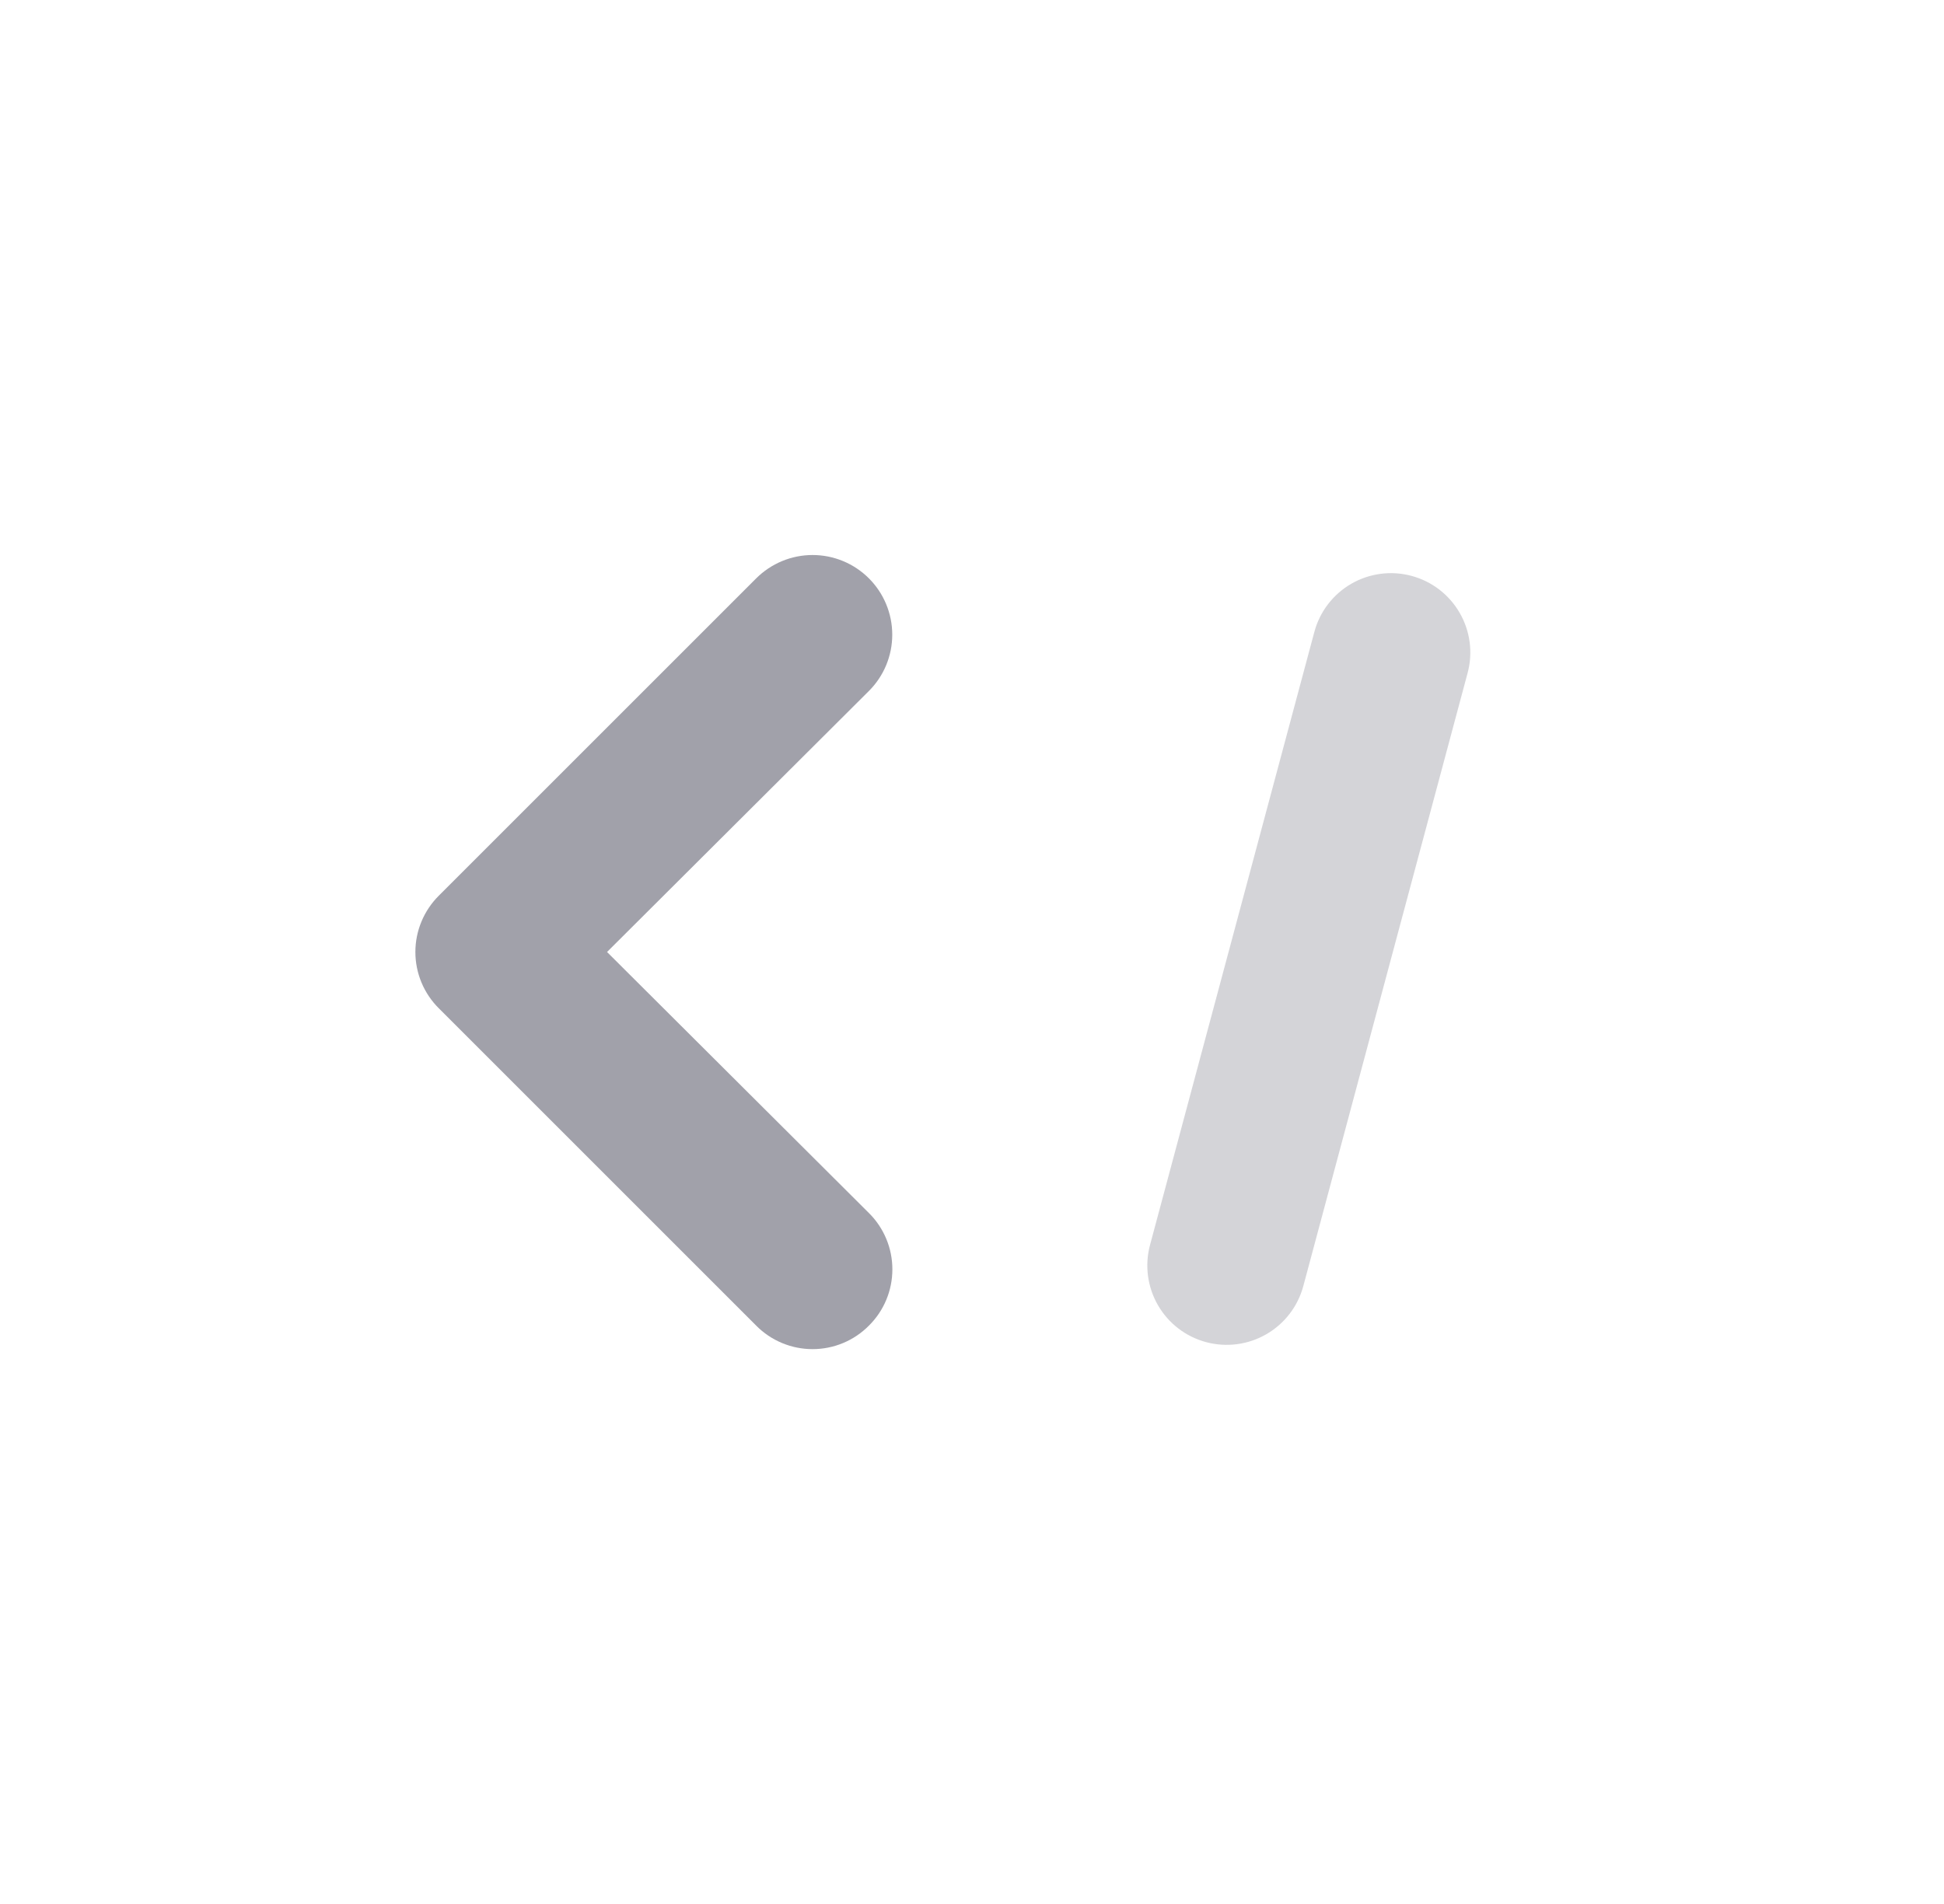 <svg width="49" height="48" viewBox="0 0 49 48" fill="none" xmlns="http://www.w3.org/2000/svg">
<path d="M15.301 24L21.901 17.42C22.088 17.234 22.236 17.012 22.337 16.769C22.438 16.525 22.49 16.264 22.49 16C22.49 15.737 22.438 15.476 22.337 15.232C22.236 14.988 22.088 14.767 21.901 14.58C21.715 14.394 21.494 14.246 21.25 14.145C21.006 14.044 20.745 13.992 20.481 13.992C20.218 13.992 19.957 14.044 19.713 14.145C19.469 14.246 19.248 14.394 19.061 14.58L11.061 22.58C10.874 22.766 10.725 22.988 10.624 23.231C10.522 23.475 10.47 23.736 10.47 24C10.47 24.264 10.522 24.526 10.624 24.77C10.725 25.013 10.874 25.234 11.061 25.42L19.061 33.42C19.247 33.608 19.469 33.757 19.712 33.858C19.956 33.96 20.217 34.012 20.481 34.012C20.745 34.012 21.007 33.96 21.251 33.858C21.494 33.757 21.715 33.608 21.901 33.42C22.089 33.234 22.238 33.013 22.339 32.77C22.441 32.526 22.493 32.264 22.493 32C22.493 31.736 22.441 31.475 22.339 31.231C22.238 30.988 22.089 30.766 21.901 30.58L15.301 24Z" fill="#A1A1AA"/>
<path d="M34.06 14.717C34.52 14.452 35.066 14.38 35.578 14.518C36.09 14.655 36.527 14.99 36.792 15.45C37.058 15.909 37.13 16.455 36.992 16.967L32.851 32.422C32.714 32.934 32.379 33.371 31.919 33.636C31.46 33.902 30.914 33.973 30.402 33.836C29.889 33.699 29.452 33.364 29.187 32.904C28.922 32.445 28.85 31.899 28.987 31.387L33.129 15.932C33.266 15.419 33.601 14.983 34.06 14.717Z" fill="#D4D4D8"/>
</svg>
